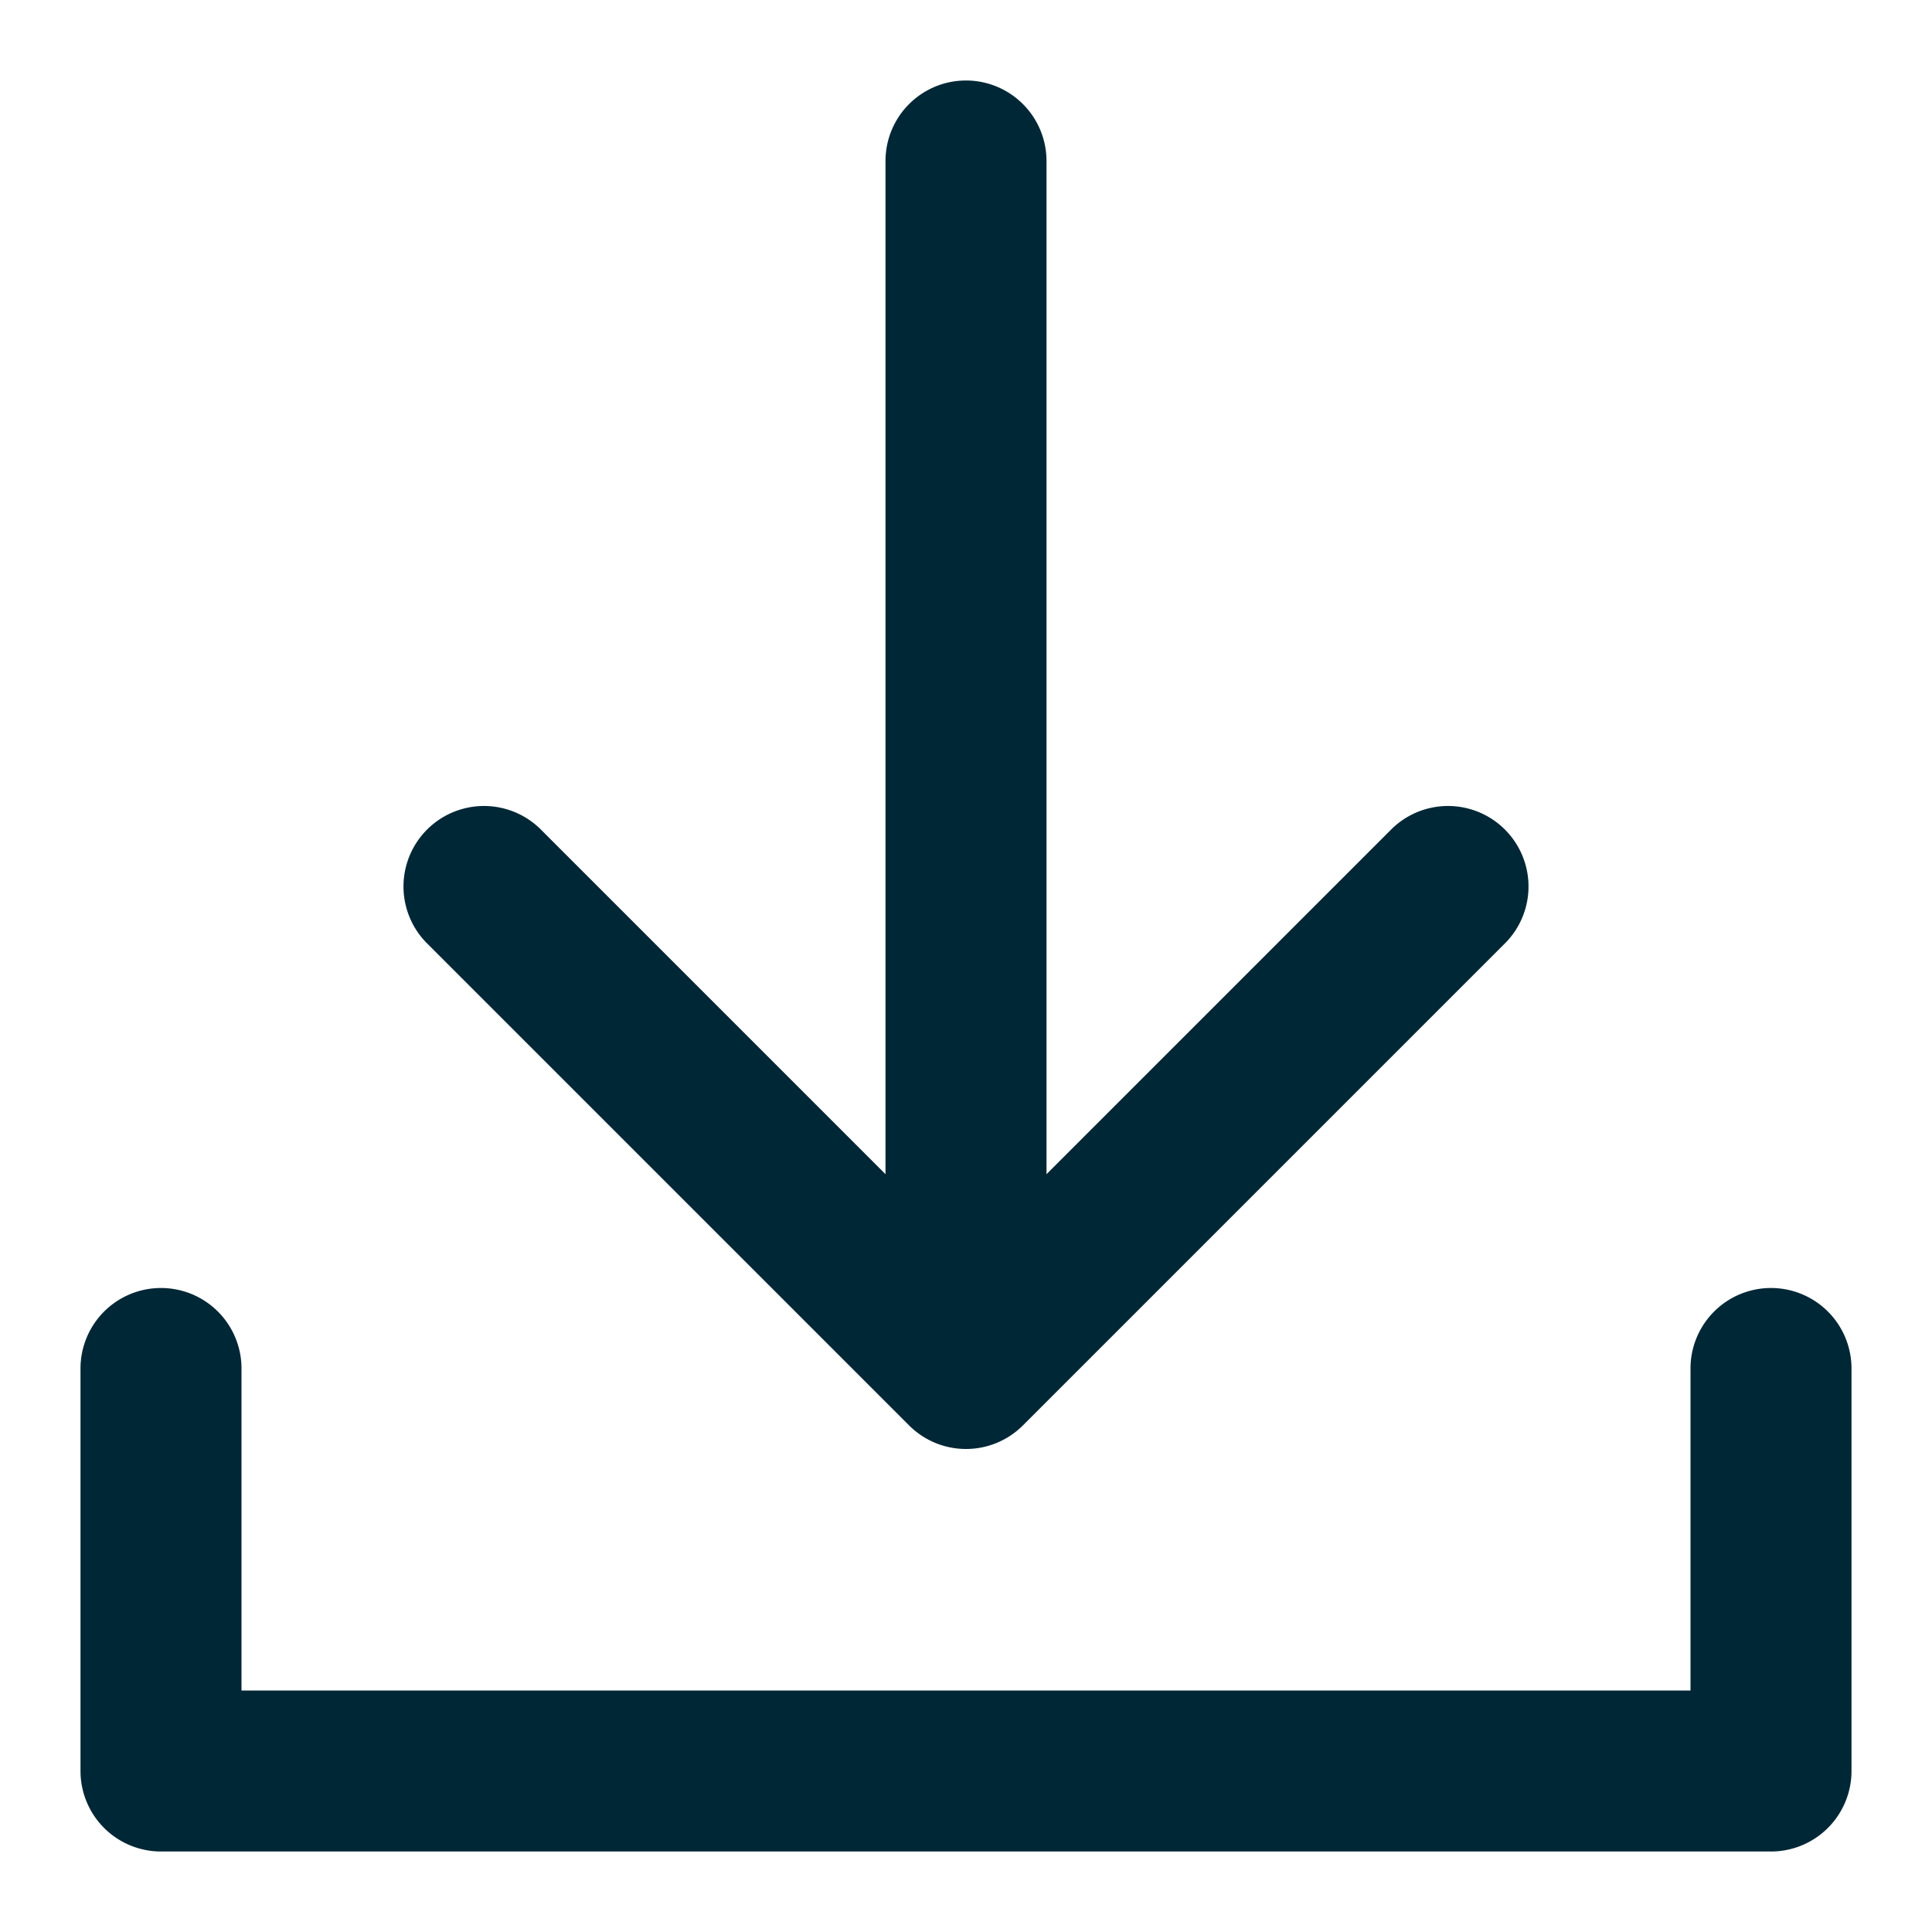 <?xml version="1.0"?>
<svg xmlns="http://www.w3.org/2000/svg" xmlns:xlink="http://www.w3.org/1999/xlink" xmlns:svgjs="http://svgjs.com/svgjs" version="1.1" width="512" height="512" x="0" y="0" viewBox="0 0 24 24" style="enable-background:new 0 0 512 512" xml:space="preserve" class=""><g><path xmlns="http://www.w3.org/2000/svg" d="m22 16a1 1 0 0 0 -1 1v4h-18v-4a1 1 0 0 0 -2 0v5a1 1 0 0 0 1 1h20a1 1 0 0 0 1-1v-5a1 1 0 0 0 -1-1z" fill="#002736" data-original="#000000" style=""/><path xmlns="http://www.w3.org/2000/svg" d="m11.293 17.707a1 1 0 0 0 1.414 0l6-6a1 1 0 0 0 -1.414-1.414l-4.293 4.293v-12.586a1 1 0 0 0 -2 0v12.586l-4.293-4.293a1 1 0 0 0 -1.414 1.414z" fill="#002736" data-original="#000000" style=""/></g></svg>
